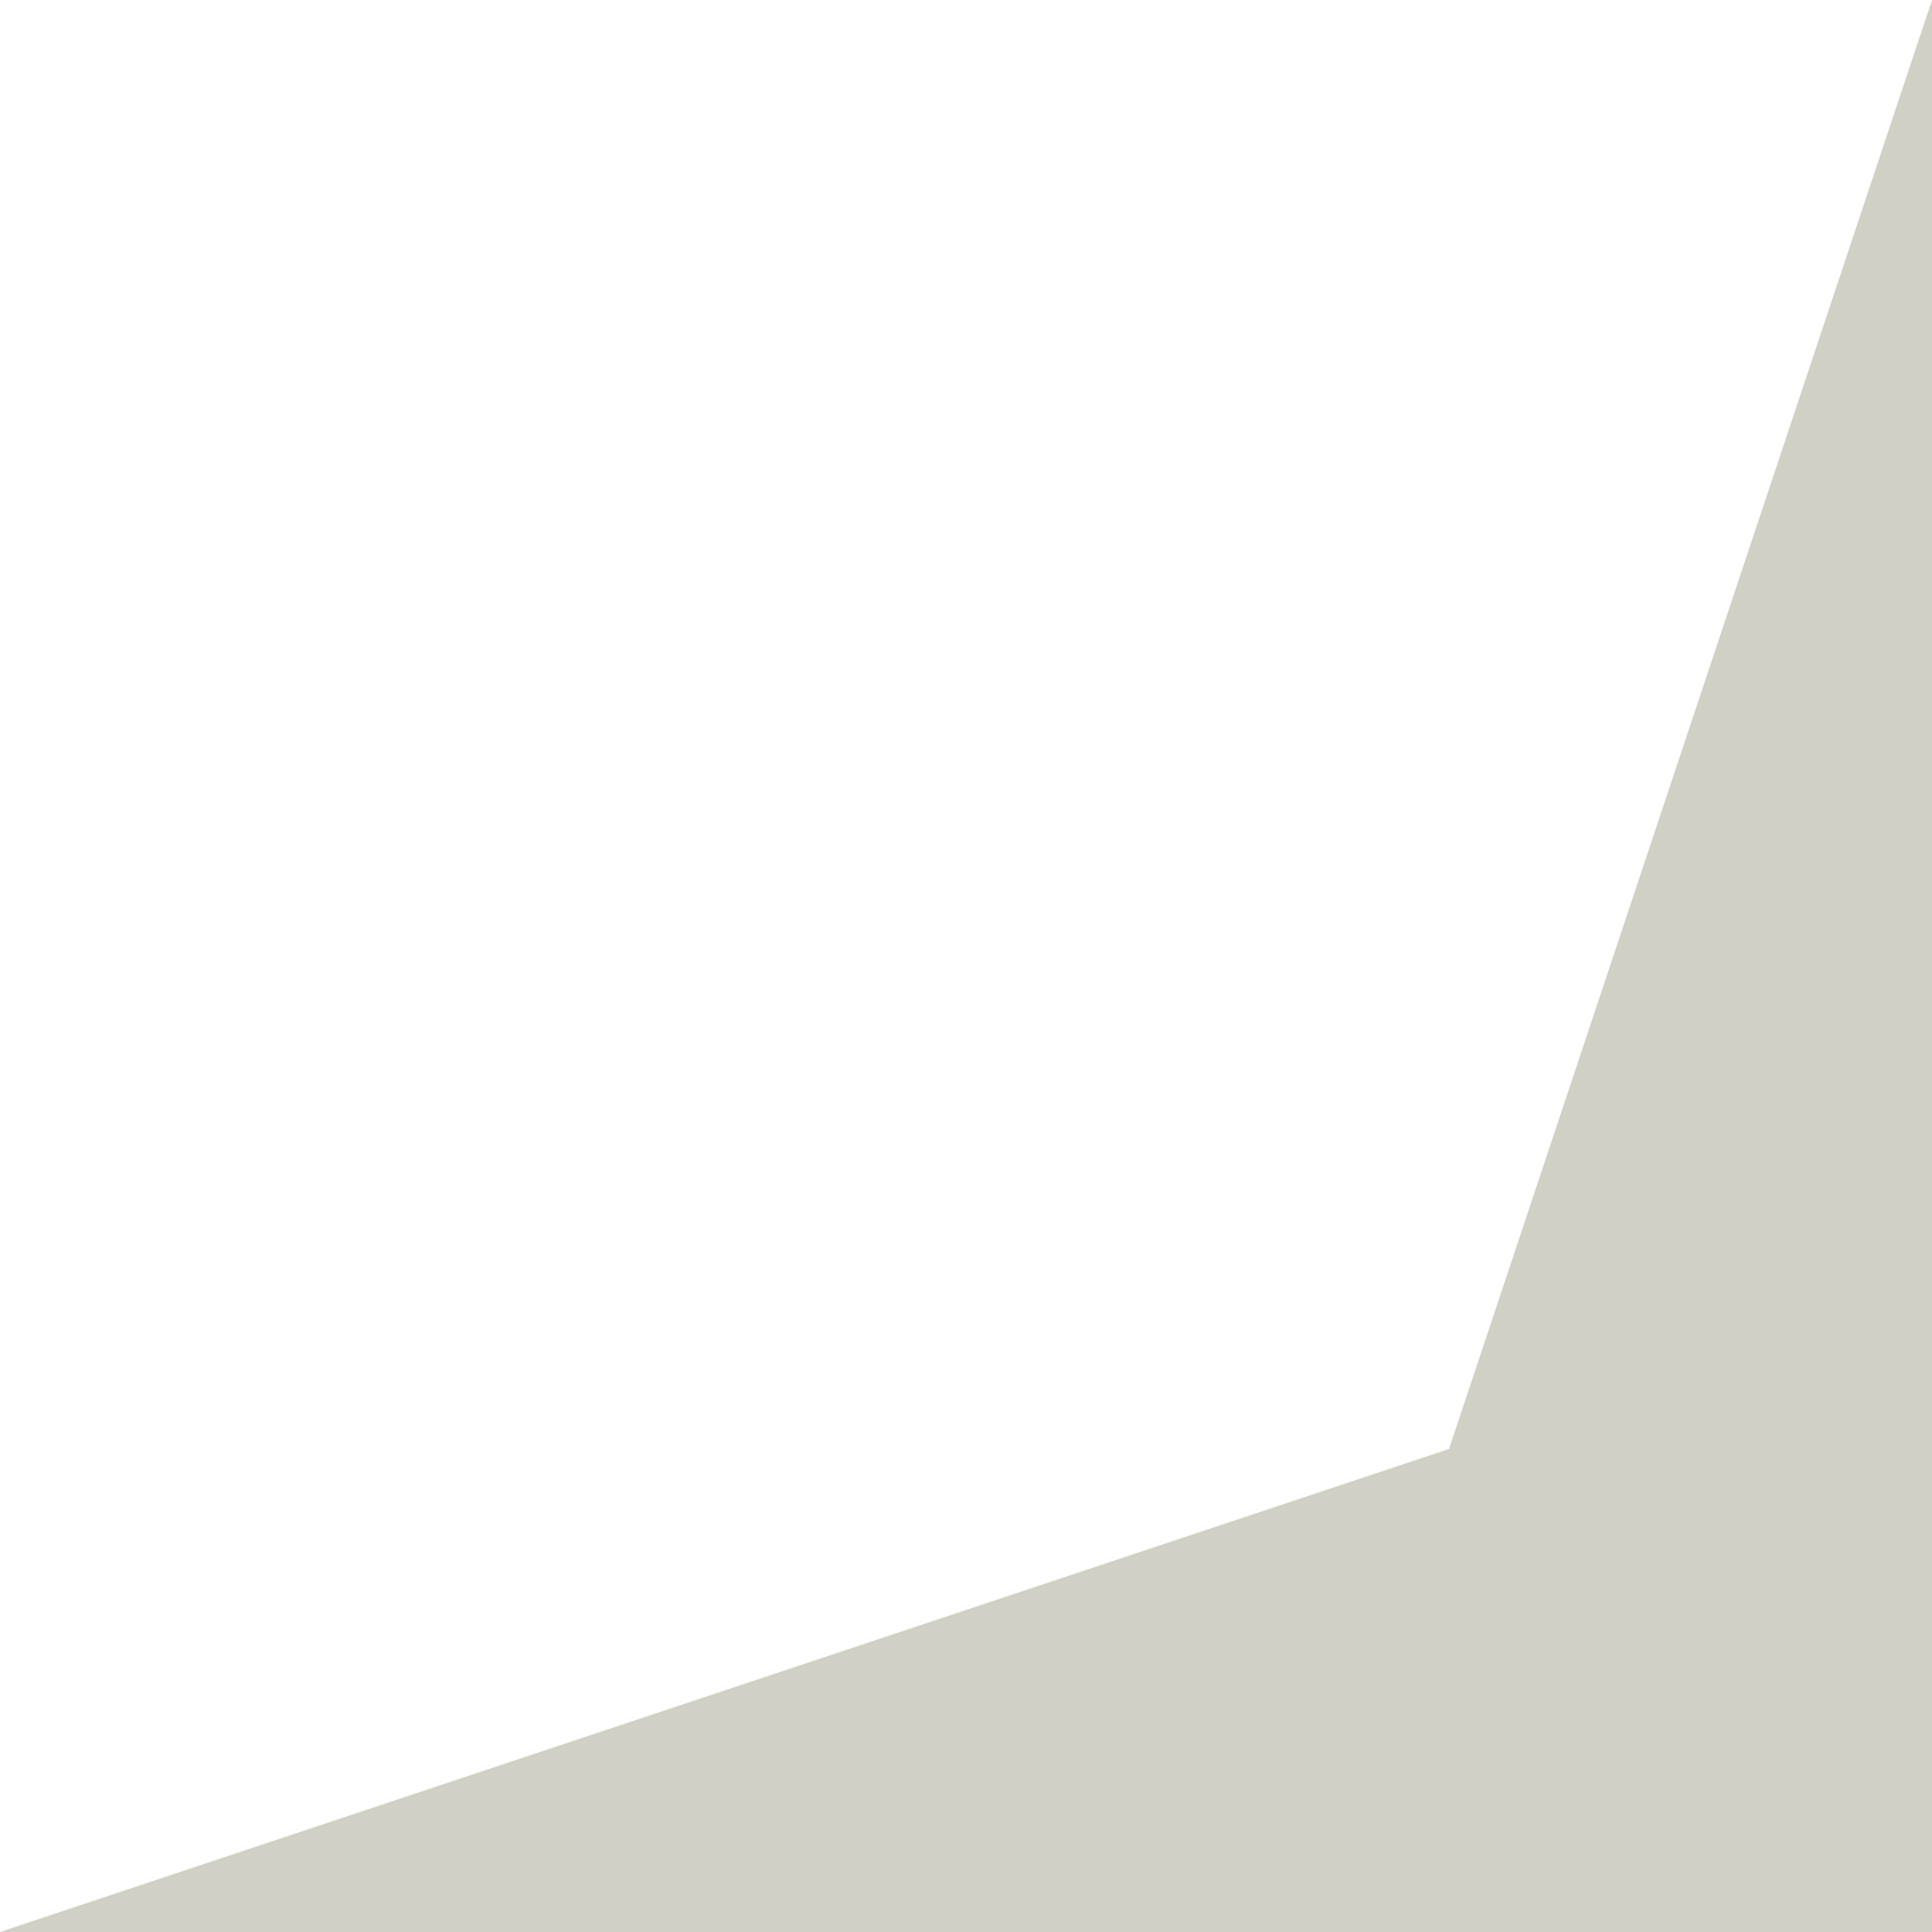 <svg width="64" height="64" viewBox="0 0 64 64" fill="none" xmlns="http://www.w3.org/2000/svg">
<g clip-path="url(#clip0_22:6459)">
<path d="M48 48L64 3.56072e-06L64 64L-3.56072e-06 64L48 48Z" fill="#D0D0C6"/>
</g>
<defs>
<clipPath id="clip0_22:6459">
<rect width="64" height="64" fill="white" transform="translate(0 64) rotate(-90)"/>
</clipPath>
</defs>
</svg>
